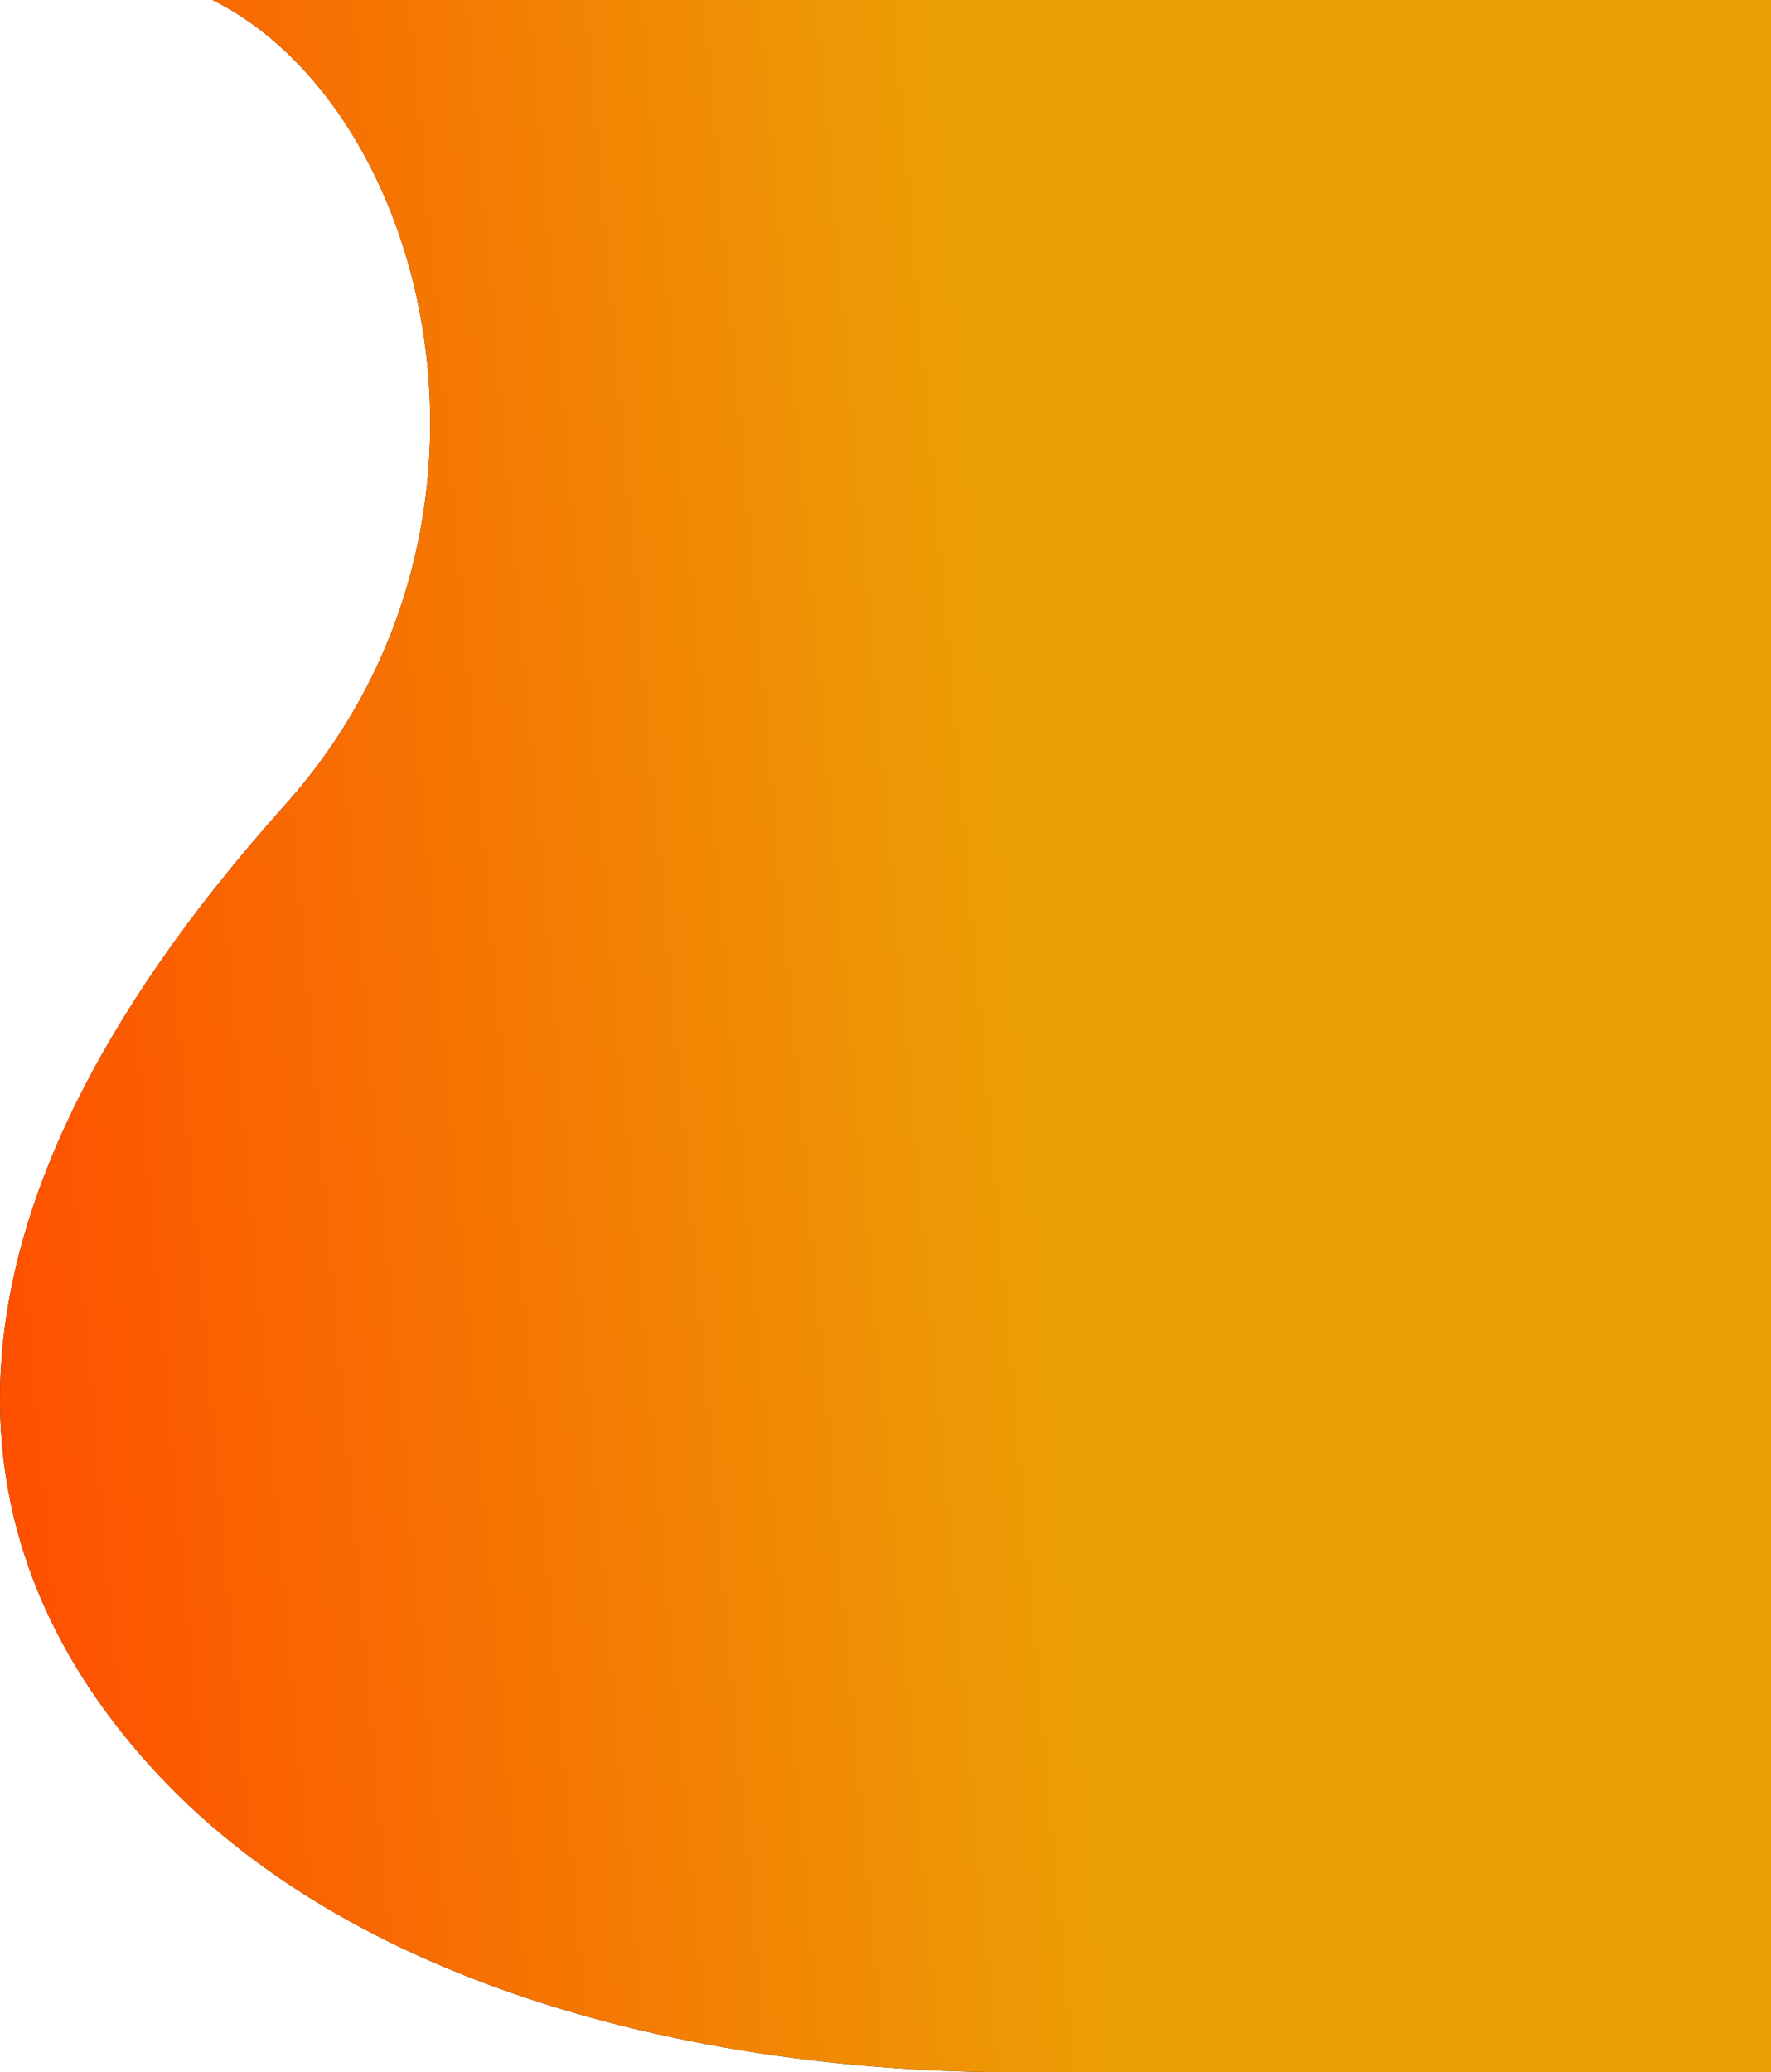 <svg width="925" height="1082" viewBox="0 0 925 1082" fill="none" xmlns="http://www.w3.org/2000/svg">
<path d="M148.824 420.341C279.249 274.851 224.982 56.681 110.974 0H925V1082H530.528C369.547 1082 189.412 1039.91 83.612 927.669C-22.189 815.428 -54.4 647.039 148.824 420.341Z" fill="#161616"/>
<path d="M148.824 420.341C279.249 274.851 224.982 56.681 110.974 0H925V1082H530.528C369.547 1082 189.412 1039.91 83.612 927.669C-22.189 815.428 -54.4 647.039 148.824 420.341Z" fill="url(#paint0_linear_870_1367)"/>
<defs>
<linearGradient id="paint0_linear_870_1367" x1="13.008" y1="1023.39" x2="576.246" y2="974.119" gradientUnits="userSpaceOnUse">
<stop stop-color="#FF4E00"/>
<stop offset="1" stop-color="#EC9F05"/>
</linearGradient>
</defs>
</svg>
